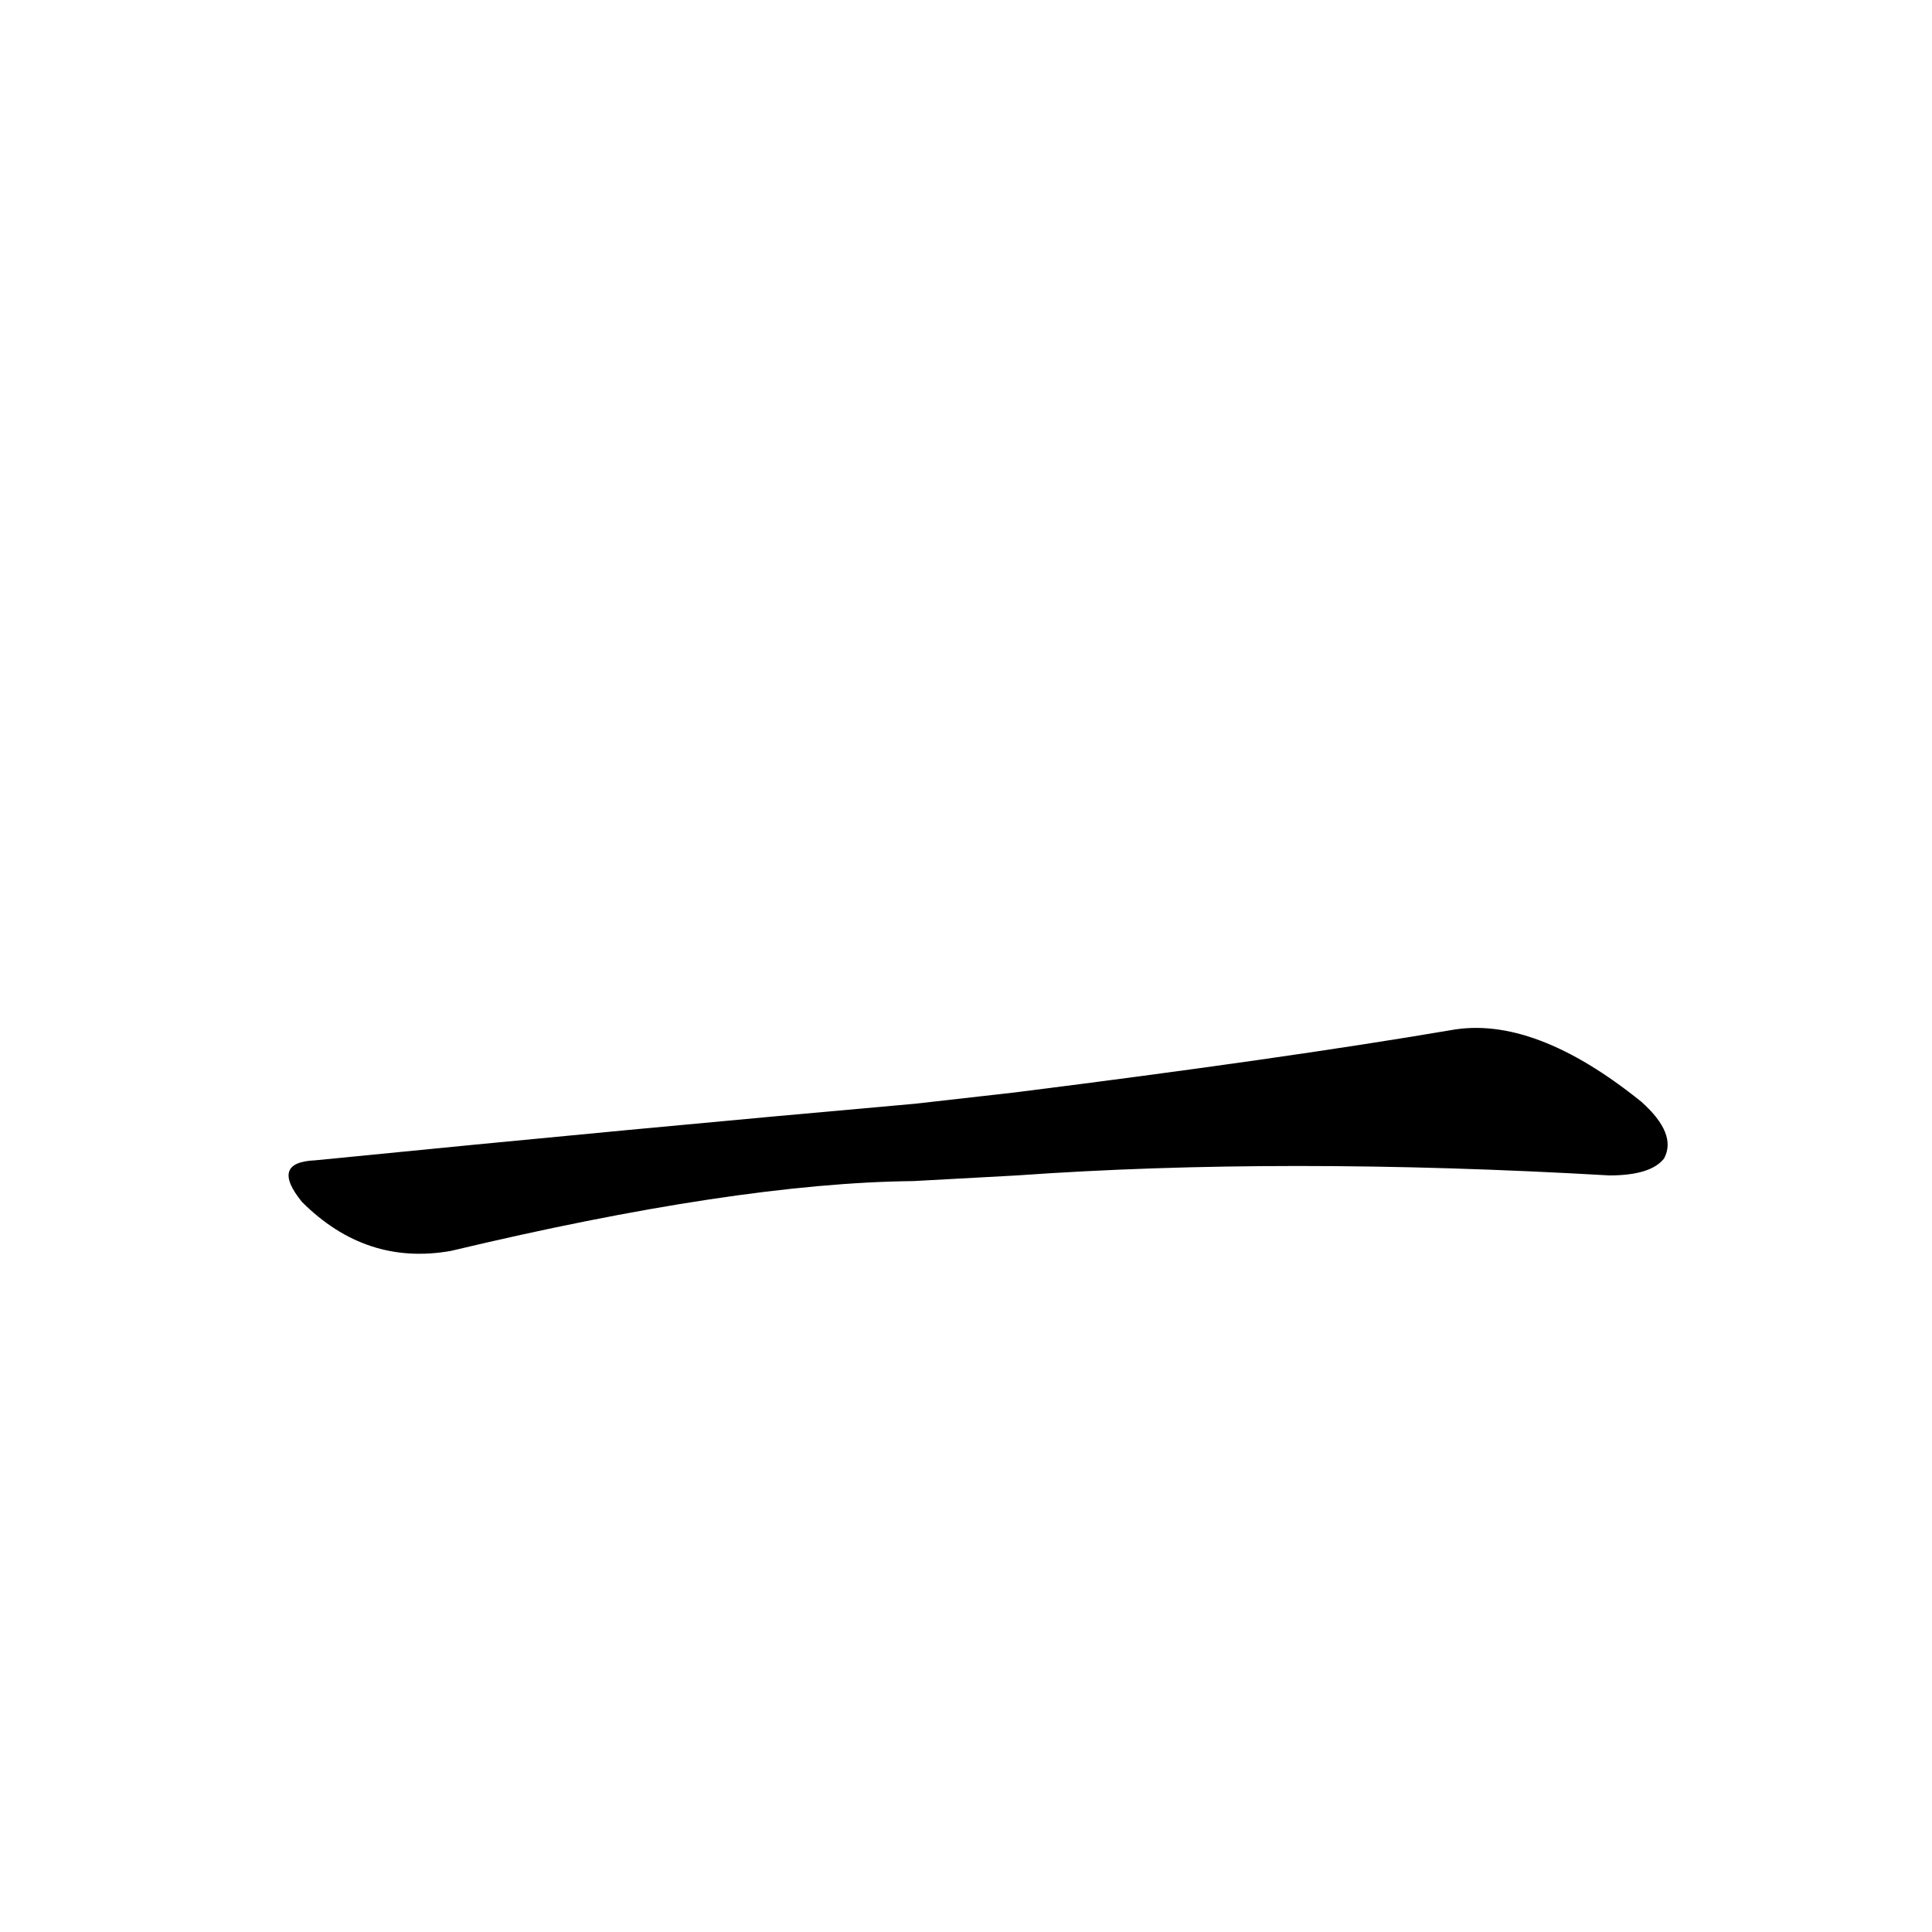 <?xml version='1.0' encoding='utf-8'?>
<svg xmlns="http://www.w3.org/2000/svg" version="1.1" viewBox="0 0 1024 1024"><g transform="scale(1, -1) translate(0, -900)"><path d="M 539 277 Q 680 287 853 277 Q 875 277 882 286 Q 889 299 870 316 Q 813 362 769 354 Q 681 339 538 321 L 485 315 Q 338 302 167 285 Q 143 284 160 263 Q 194 229 239 237 Q 390 273 484 274 L 539 277 Z" fill="black" /></g></svg>